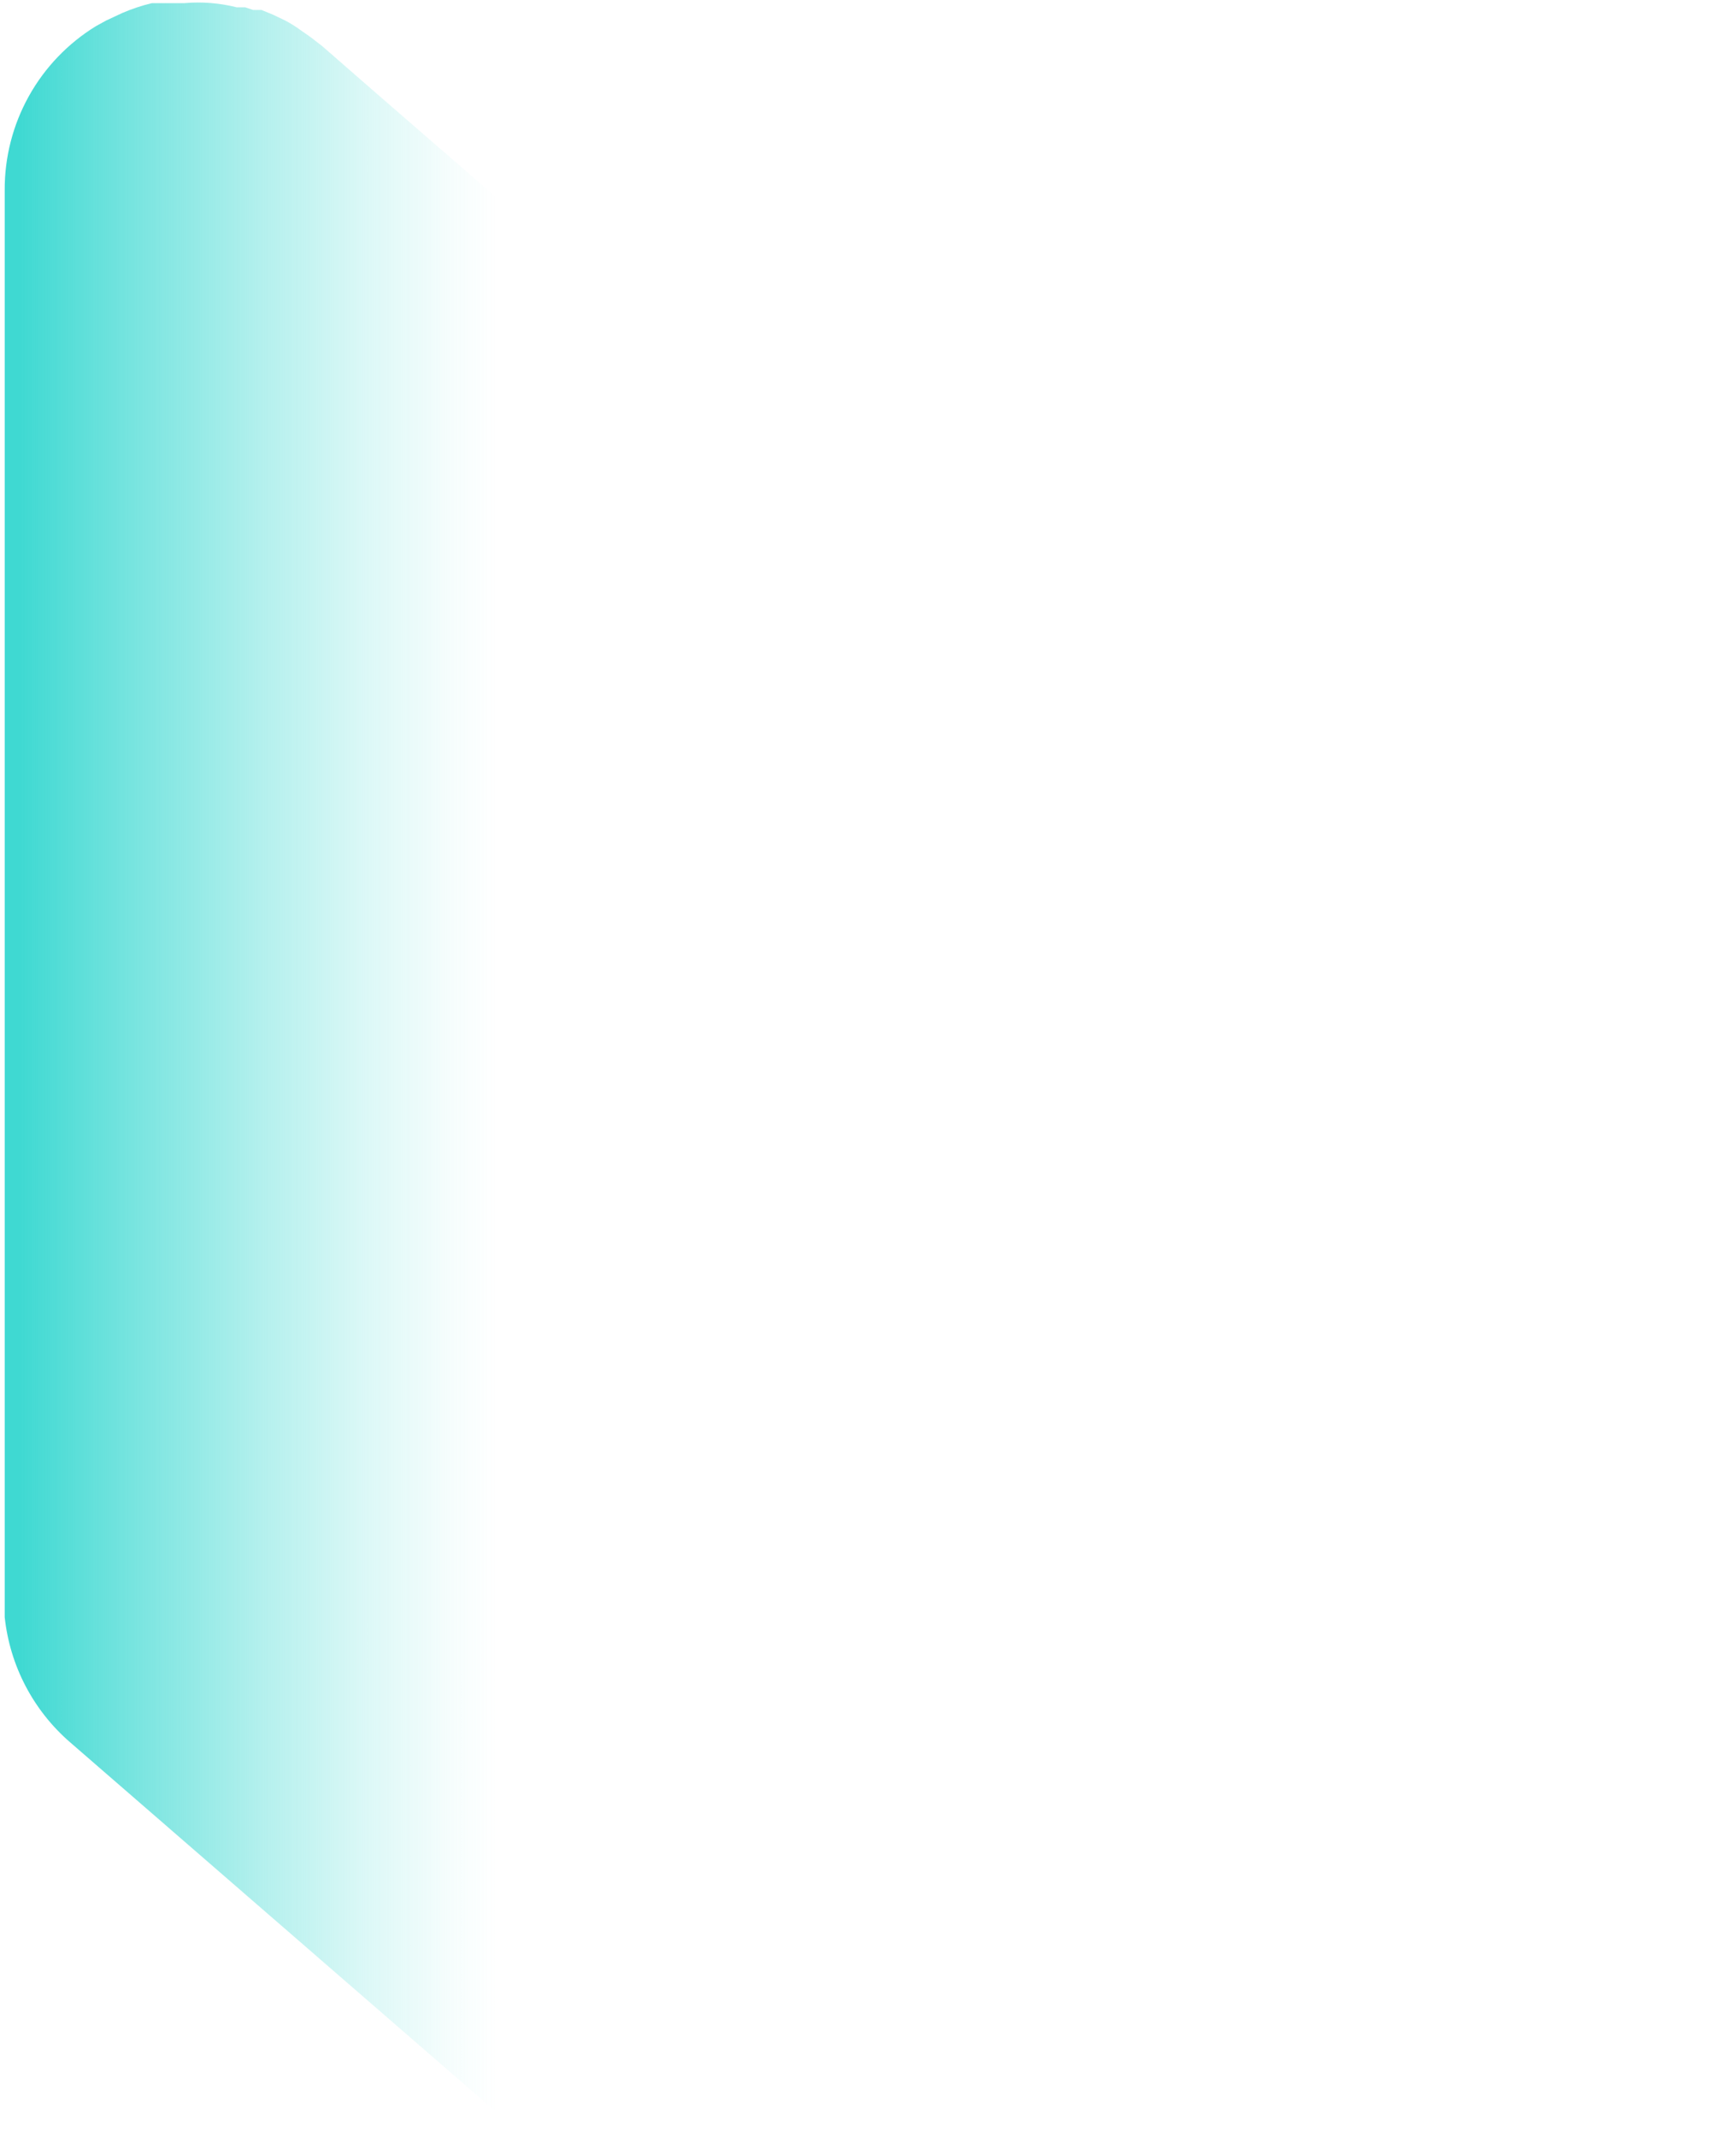 <svg width="256" height="315" viewBox="0 0 256 315" fill="none" xmlns="http://www.w3.org/2000/svg">
<path d="M255.504 187.282C213.603 250.227 149.937 295.486 76.719 314.378L10.351 256.818C4.905 252.111 1.452 245.51 0.694 238.352V28.044C0.667 23.198 1.891 18.427 4.246 14.191C6.6 9.955 10.007 6.397 14.137 3.861L15.682 3.011L18 1.93C19.423 1.314 20.897 0.823 22.404 0.462H24.722H26.499H27.195C29.786 0.233 32.398 0.442 34.921 1.08H36.157L37.316 1.466H38.552L40.252 2.162L42.029 3.011C42.809 3.419 43.558 3.883 44.269 4.402L45.815 5.484L47.514 6.797L54.159 12.592L255.504 187.282Z" fill="url(#paint0_linear_1_1736)"/>
<defs>
<linearGradient id="paint0_linear_1_1736" x1="2.942" y1="156.99" x2="73.283" y2="156.99" gradientUnits="userSpaceOnUse">
<stop stop-color="#3FD9D2"/>
<stop offset="0.25" stop-color="#3FD9D2" stop-opacity="0.69"/>
<stop offset="0.51" stop-color="#3FD9D2" stop-opacity="0.39"/>
<stop offset="0.73" stop-color="#3FD9D2" stop-opacity="0.18"/>
<stop offset="0.9" stop-color="#3FD9D2" stop-opacity="0.05"/>
<stop offset="1" stop-color="#3FD9D2" stop-opacity="0"/>
</linearGradient>
</defs>
</svg>
